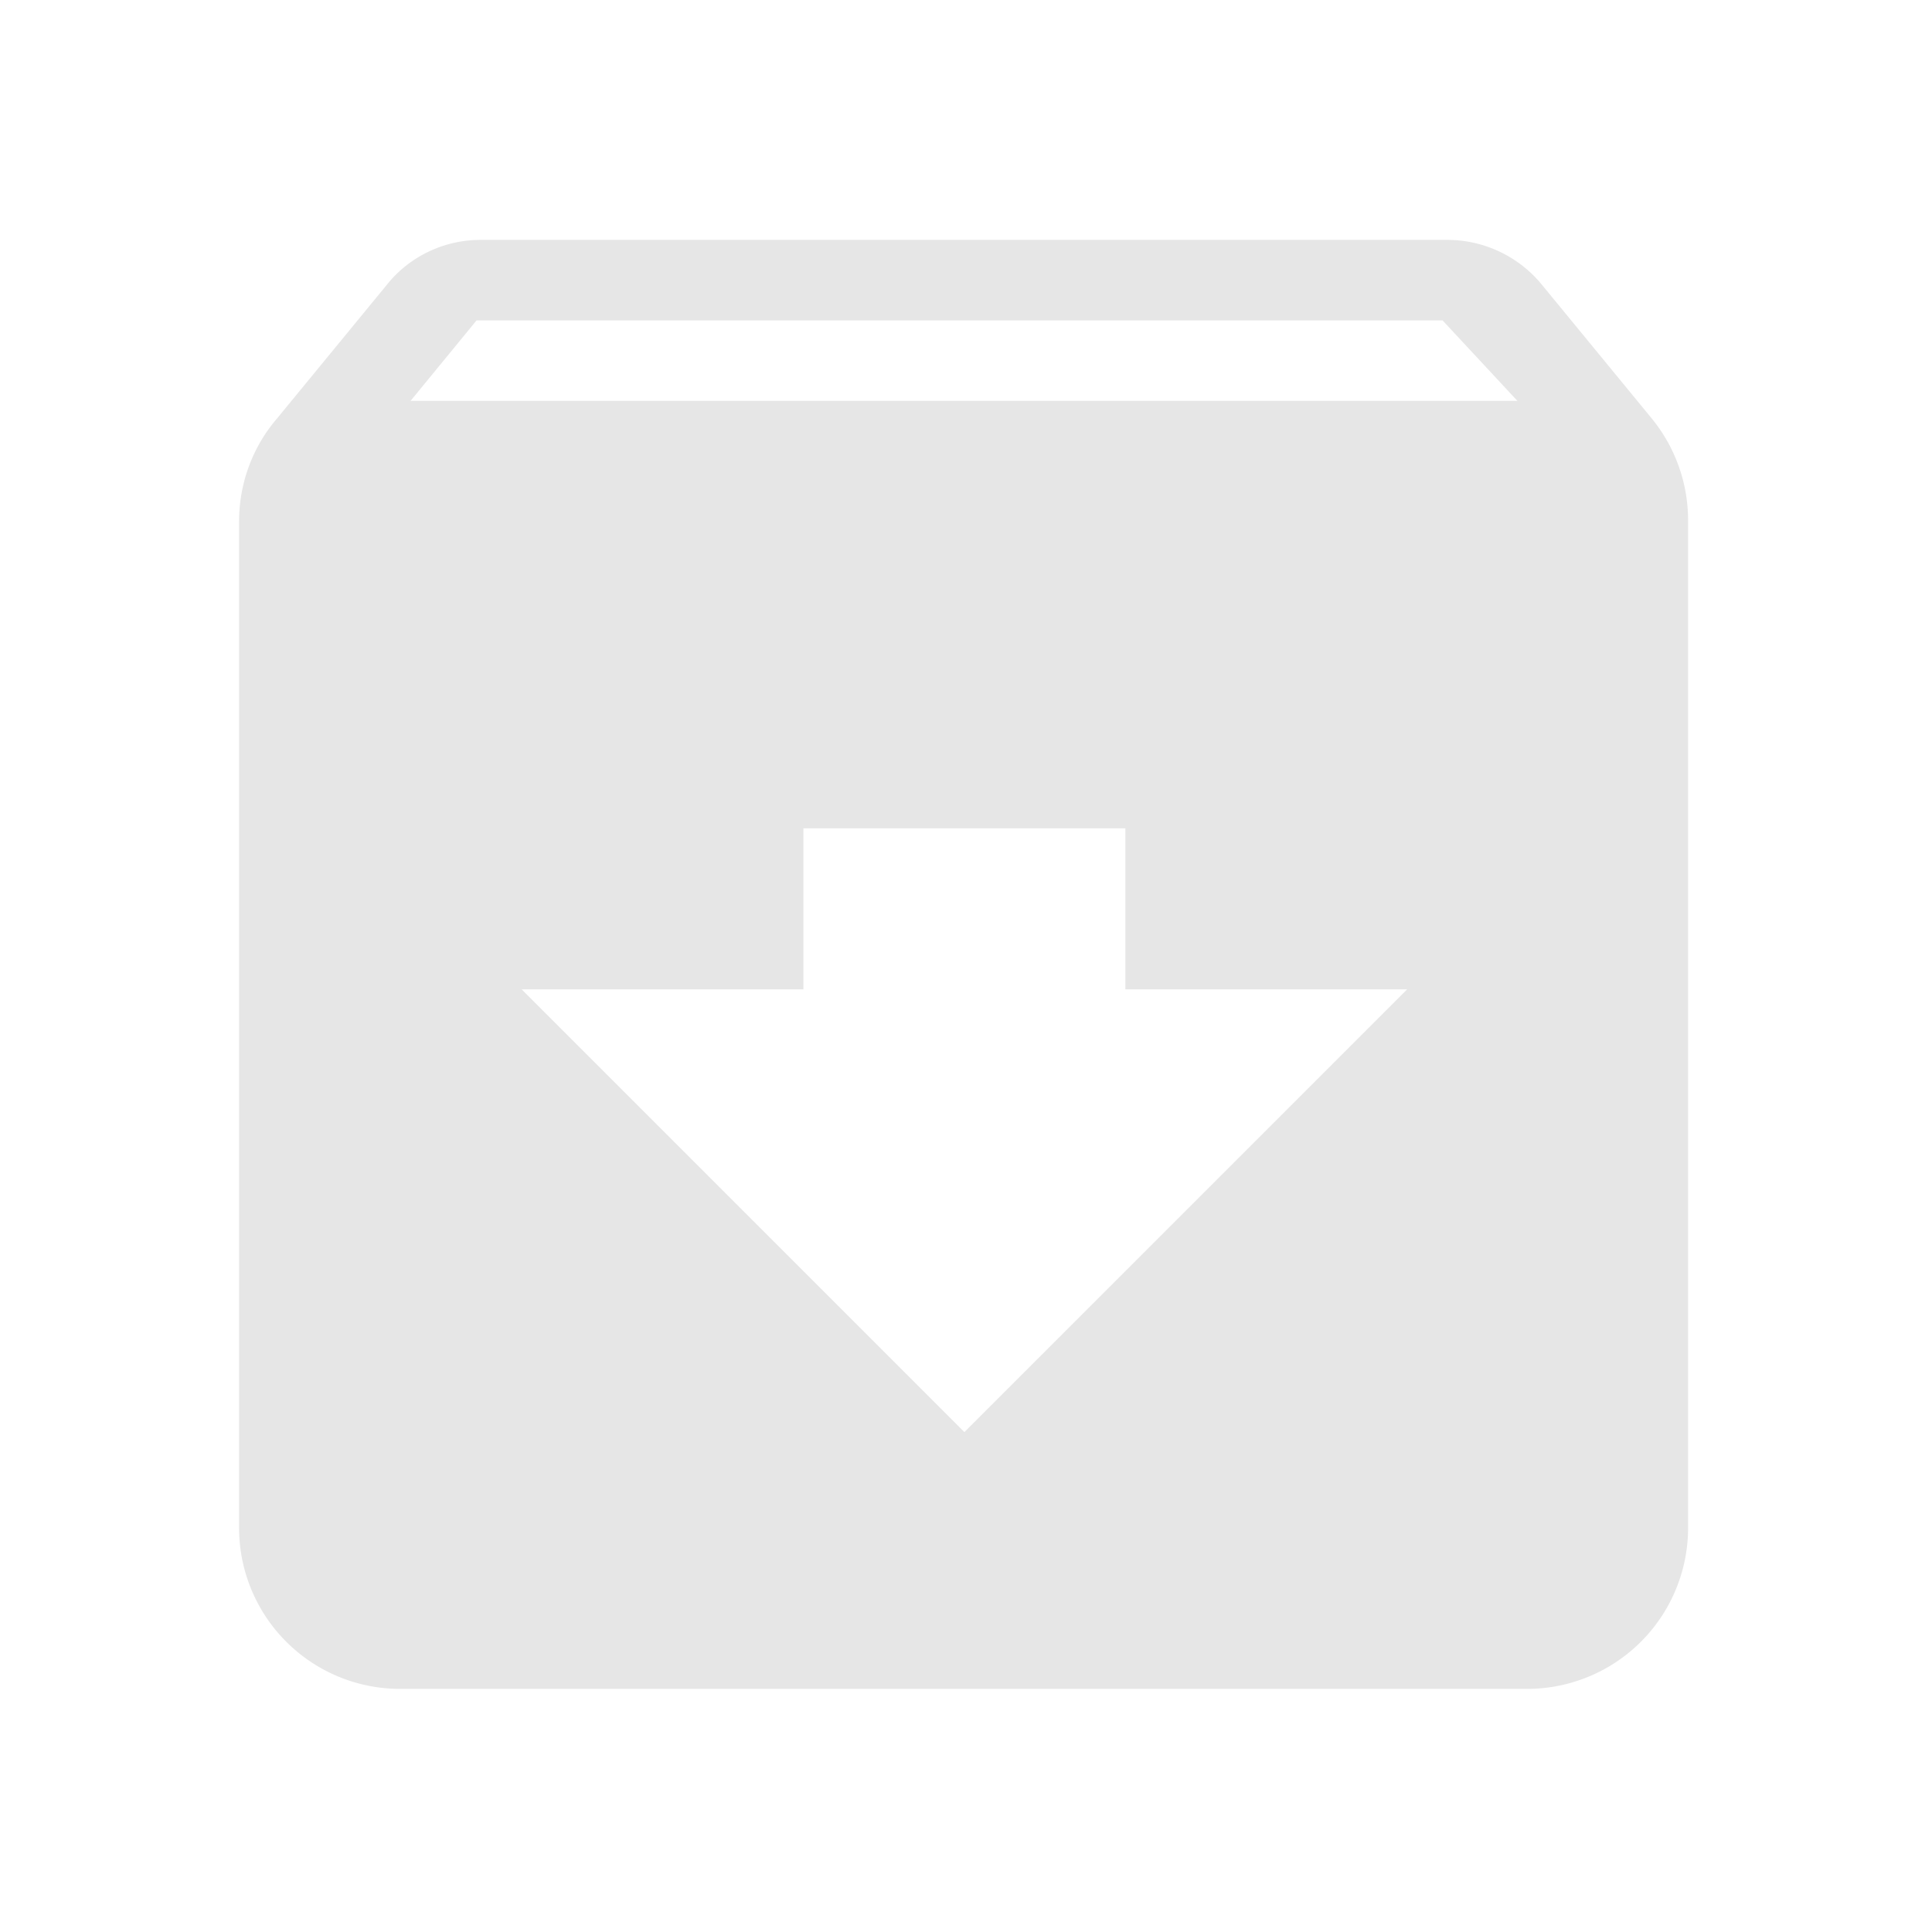 <?xml version="1.0" encoding="UTF-8" standalone="no"?>
<svg
   xmlns:dc="http://purl.org/dc/elements/1.1/"
   xmlns:cc="http://creativecommons.org/ns#"
   xmlns:rdf="http://www.w3.org/1999/02/22-rdf-syntax-ns#"
   xmlns:svg="http://www.w3.org/2000/svg"
   xmlns="http://www.w3.org/2000/svg"
   xmlns:sodipodi="http://sodipodi.sourceforge.net/DTD/sodipodi-0.dtd"
   xmlns:inkscape="http://www.inkscape.org/namespaces/inkscape"
   width="24"
   height="24"
   version="1.1"
   id="svg4"
   sodipodi:docname="tap-create.svg"
   inkscape:version="0.92.4 (5da689c313, 2019-01-14)">
  <defs
     id="defs8" />
  <sodipodi:namedview
     pagecolor="#ffffff"
     bordercolor="#666666"
     borderopacity="1"
     objecttolerance="10"
     gridtolerance="10"
     guidetolerance="10"
     inkscape:pageopacity="0"
     inkscape:pageshadow="2"
     inkscape:window-width="1112"
     inkscape:window-height="480"
     id="namedview6"
     showgrid="false"
     inkscape:zoom="9.8333333"
     inkscape:cx="1.0677966"
     inkscape:cy="12"
     inkscape:window-x="0"
     inkscape:window-y="25"
     inkscape:window-maximized="0"
     inkscape:current-layer="svg4" />
  <path
     d="M 5.97,2.98 C 5.51,2.98 5.09,3.19 4.82,3.52 L 3.44,5.2 C 3.14,5.55 2.97,6 2.97,6.48 v 12.5 a 2,2 0 0 0 2,2 h 14 a 2,2 0 0 0 2,-2 V 6.48 A 2,2 0 0 0 20.52,5.2 L 19.14,3.52 A 1.52,1.52 0 0 0 17.98,2.98 h -12 z m -0.05,1 h 12 l 0.93,1 H 5.1 Z m 4.06,6.31 h 4 v 2 h 3.5 l -5.5,5.5 -5.5,-5.5 h 3.5 z"
     id="path2"
     inkscape:connector-curvature="0"
     style="fill:#e6e6e6" />
</svg>
